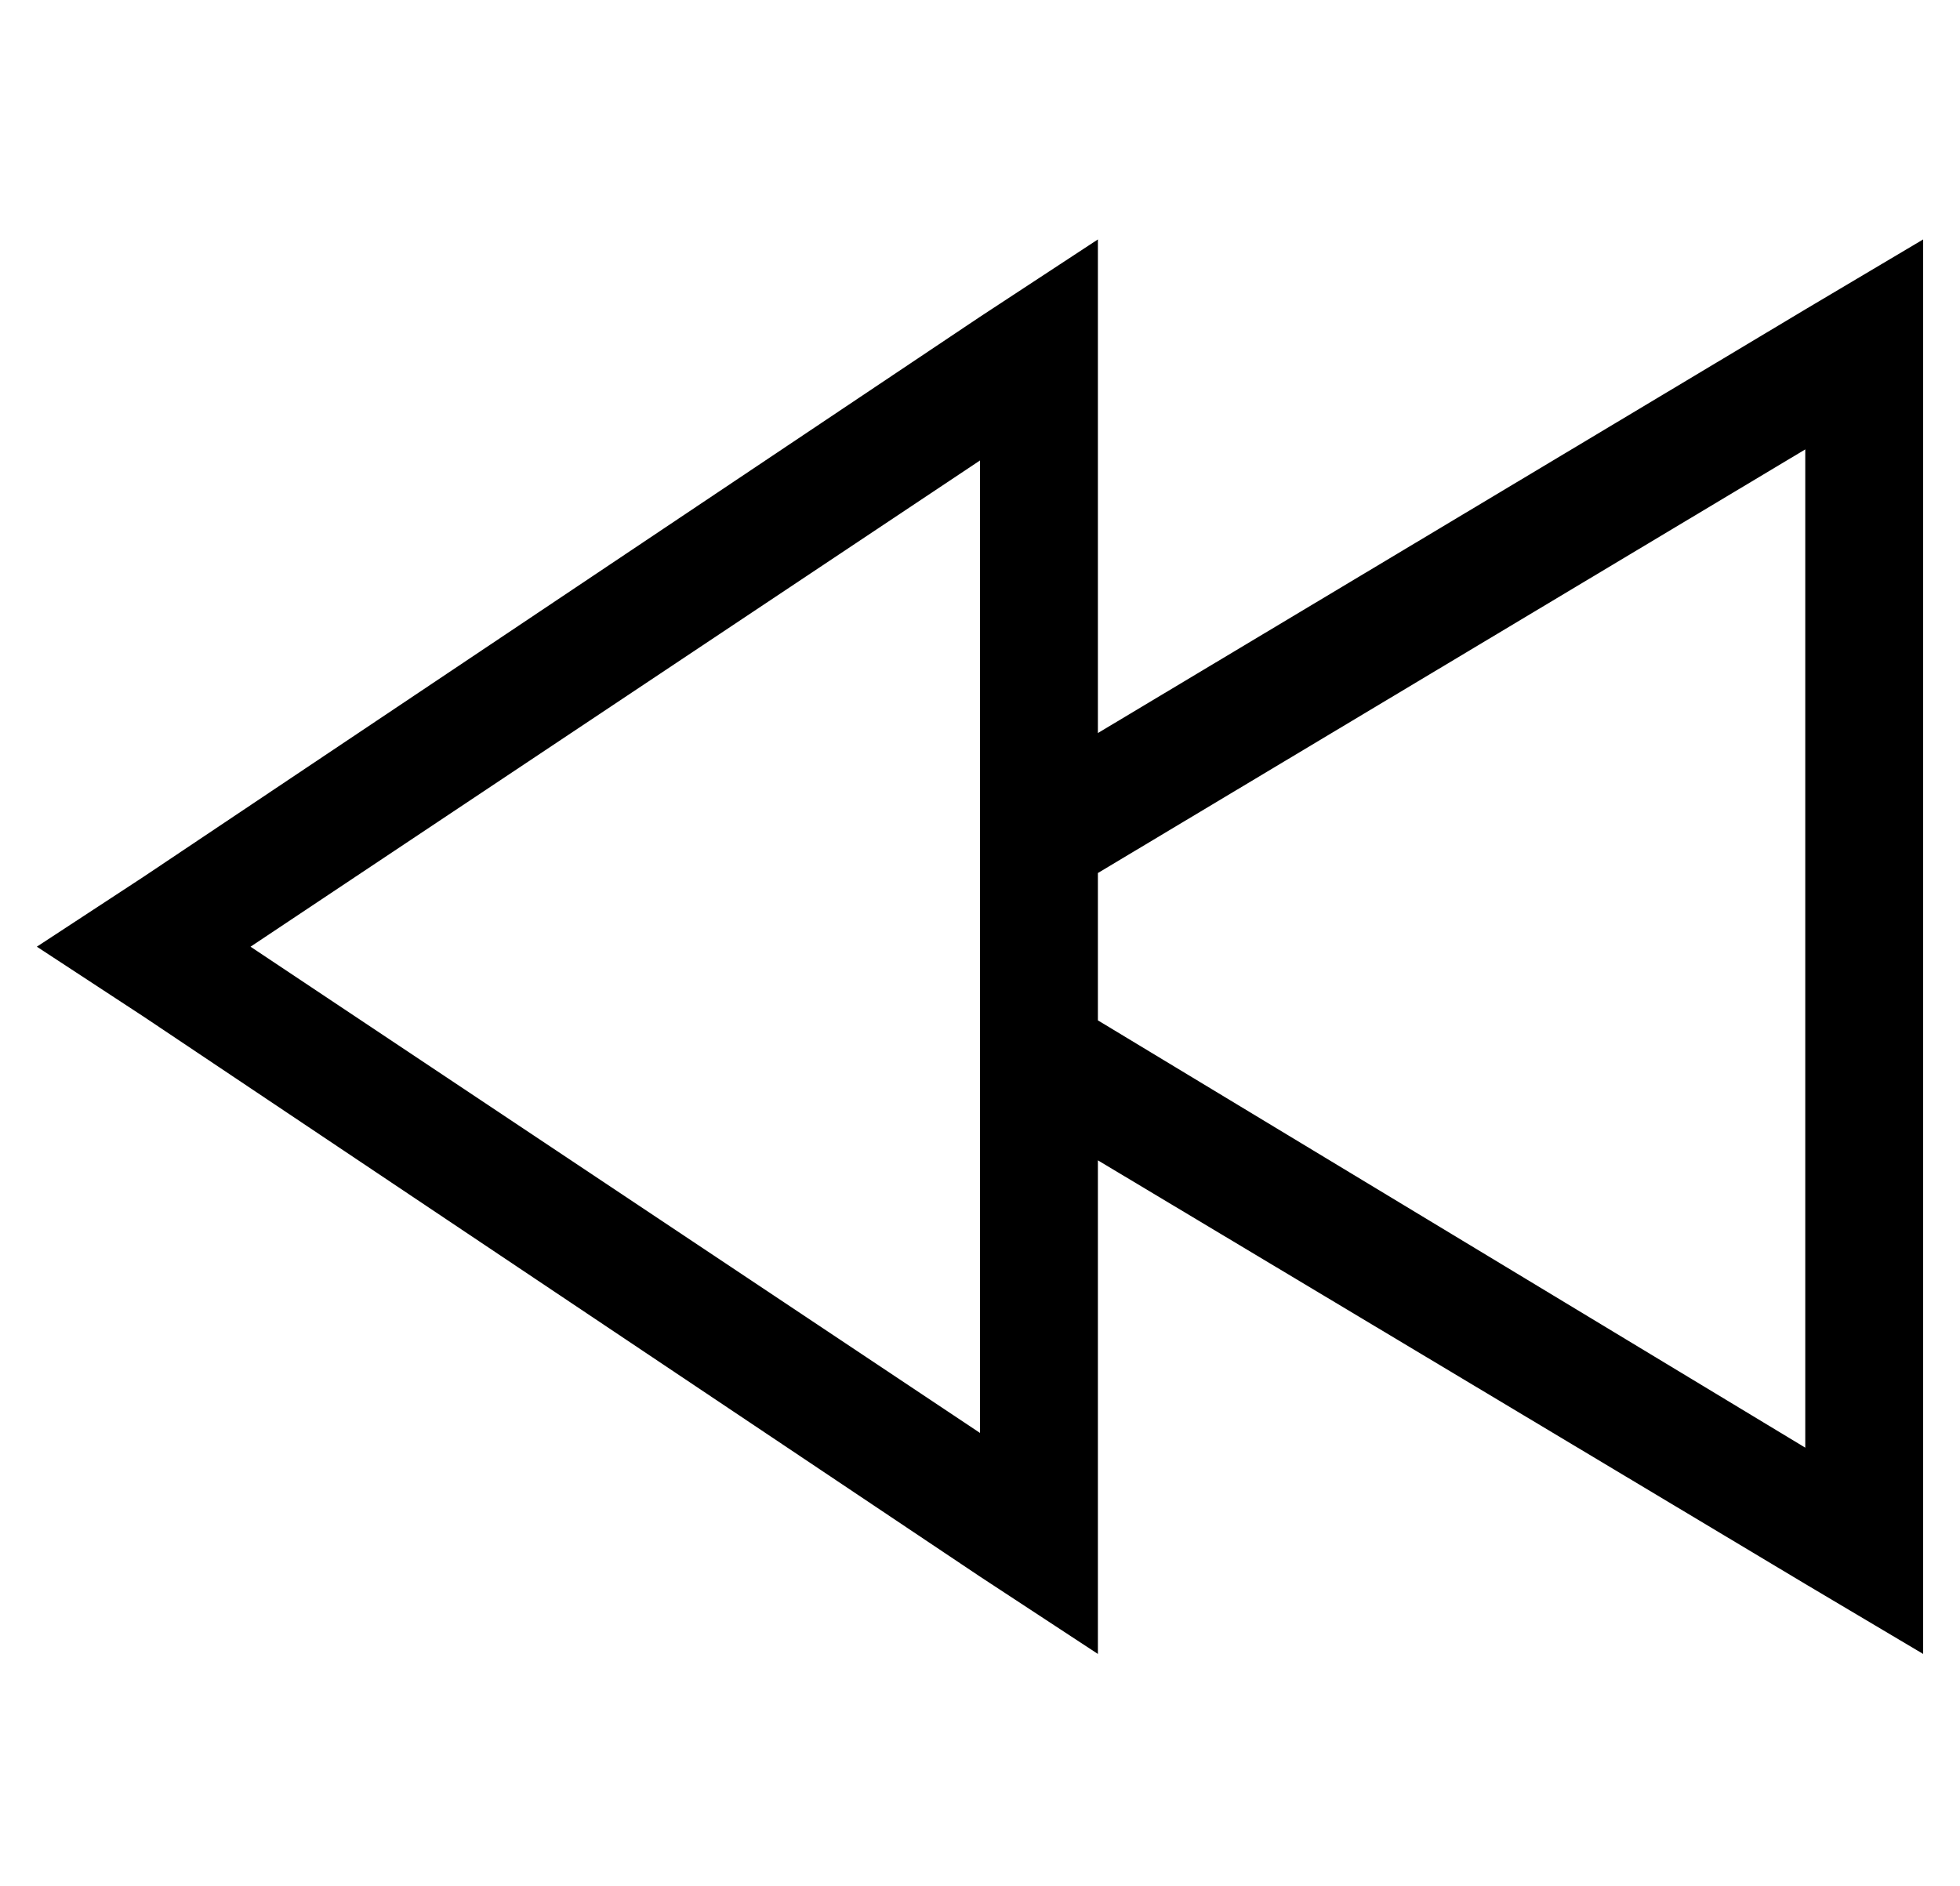 <?xml version="1.0" standalone="no"?>
<!DOCTYPE svg PUBLIC "-//W3C//DTD SVG 1.1//EN" "http://www.w3.org/Graphics/SVG/1.1/DTD/svg11.dtd" >
<svg xmlns="http://www.w3.org/2000/svg" xmlns:xlink="http://www.w3.org/1999/xlink" version="1.1" viewBox="-10 -40 532 512">
   <path fill="currentColor"
d="M29 236l-29 -19l29 19l-29 -19l29 -19v0l227 -152v0l32 -21v0v39v0v95v0l192 -115v0l32 -19v0v37v0v310v0v37v0l-32 -19v0l-192 -115v0v96v0v38v0l-32 -21v0l-227 -152v0zM288 237l192 116l-192 -116l192 116v-271v0l-192 115v0v40v0zM256 349v-264v264v-264l-198 132v0
l198 132v0z" />
</svg>
